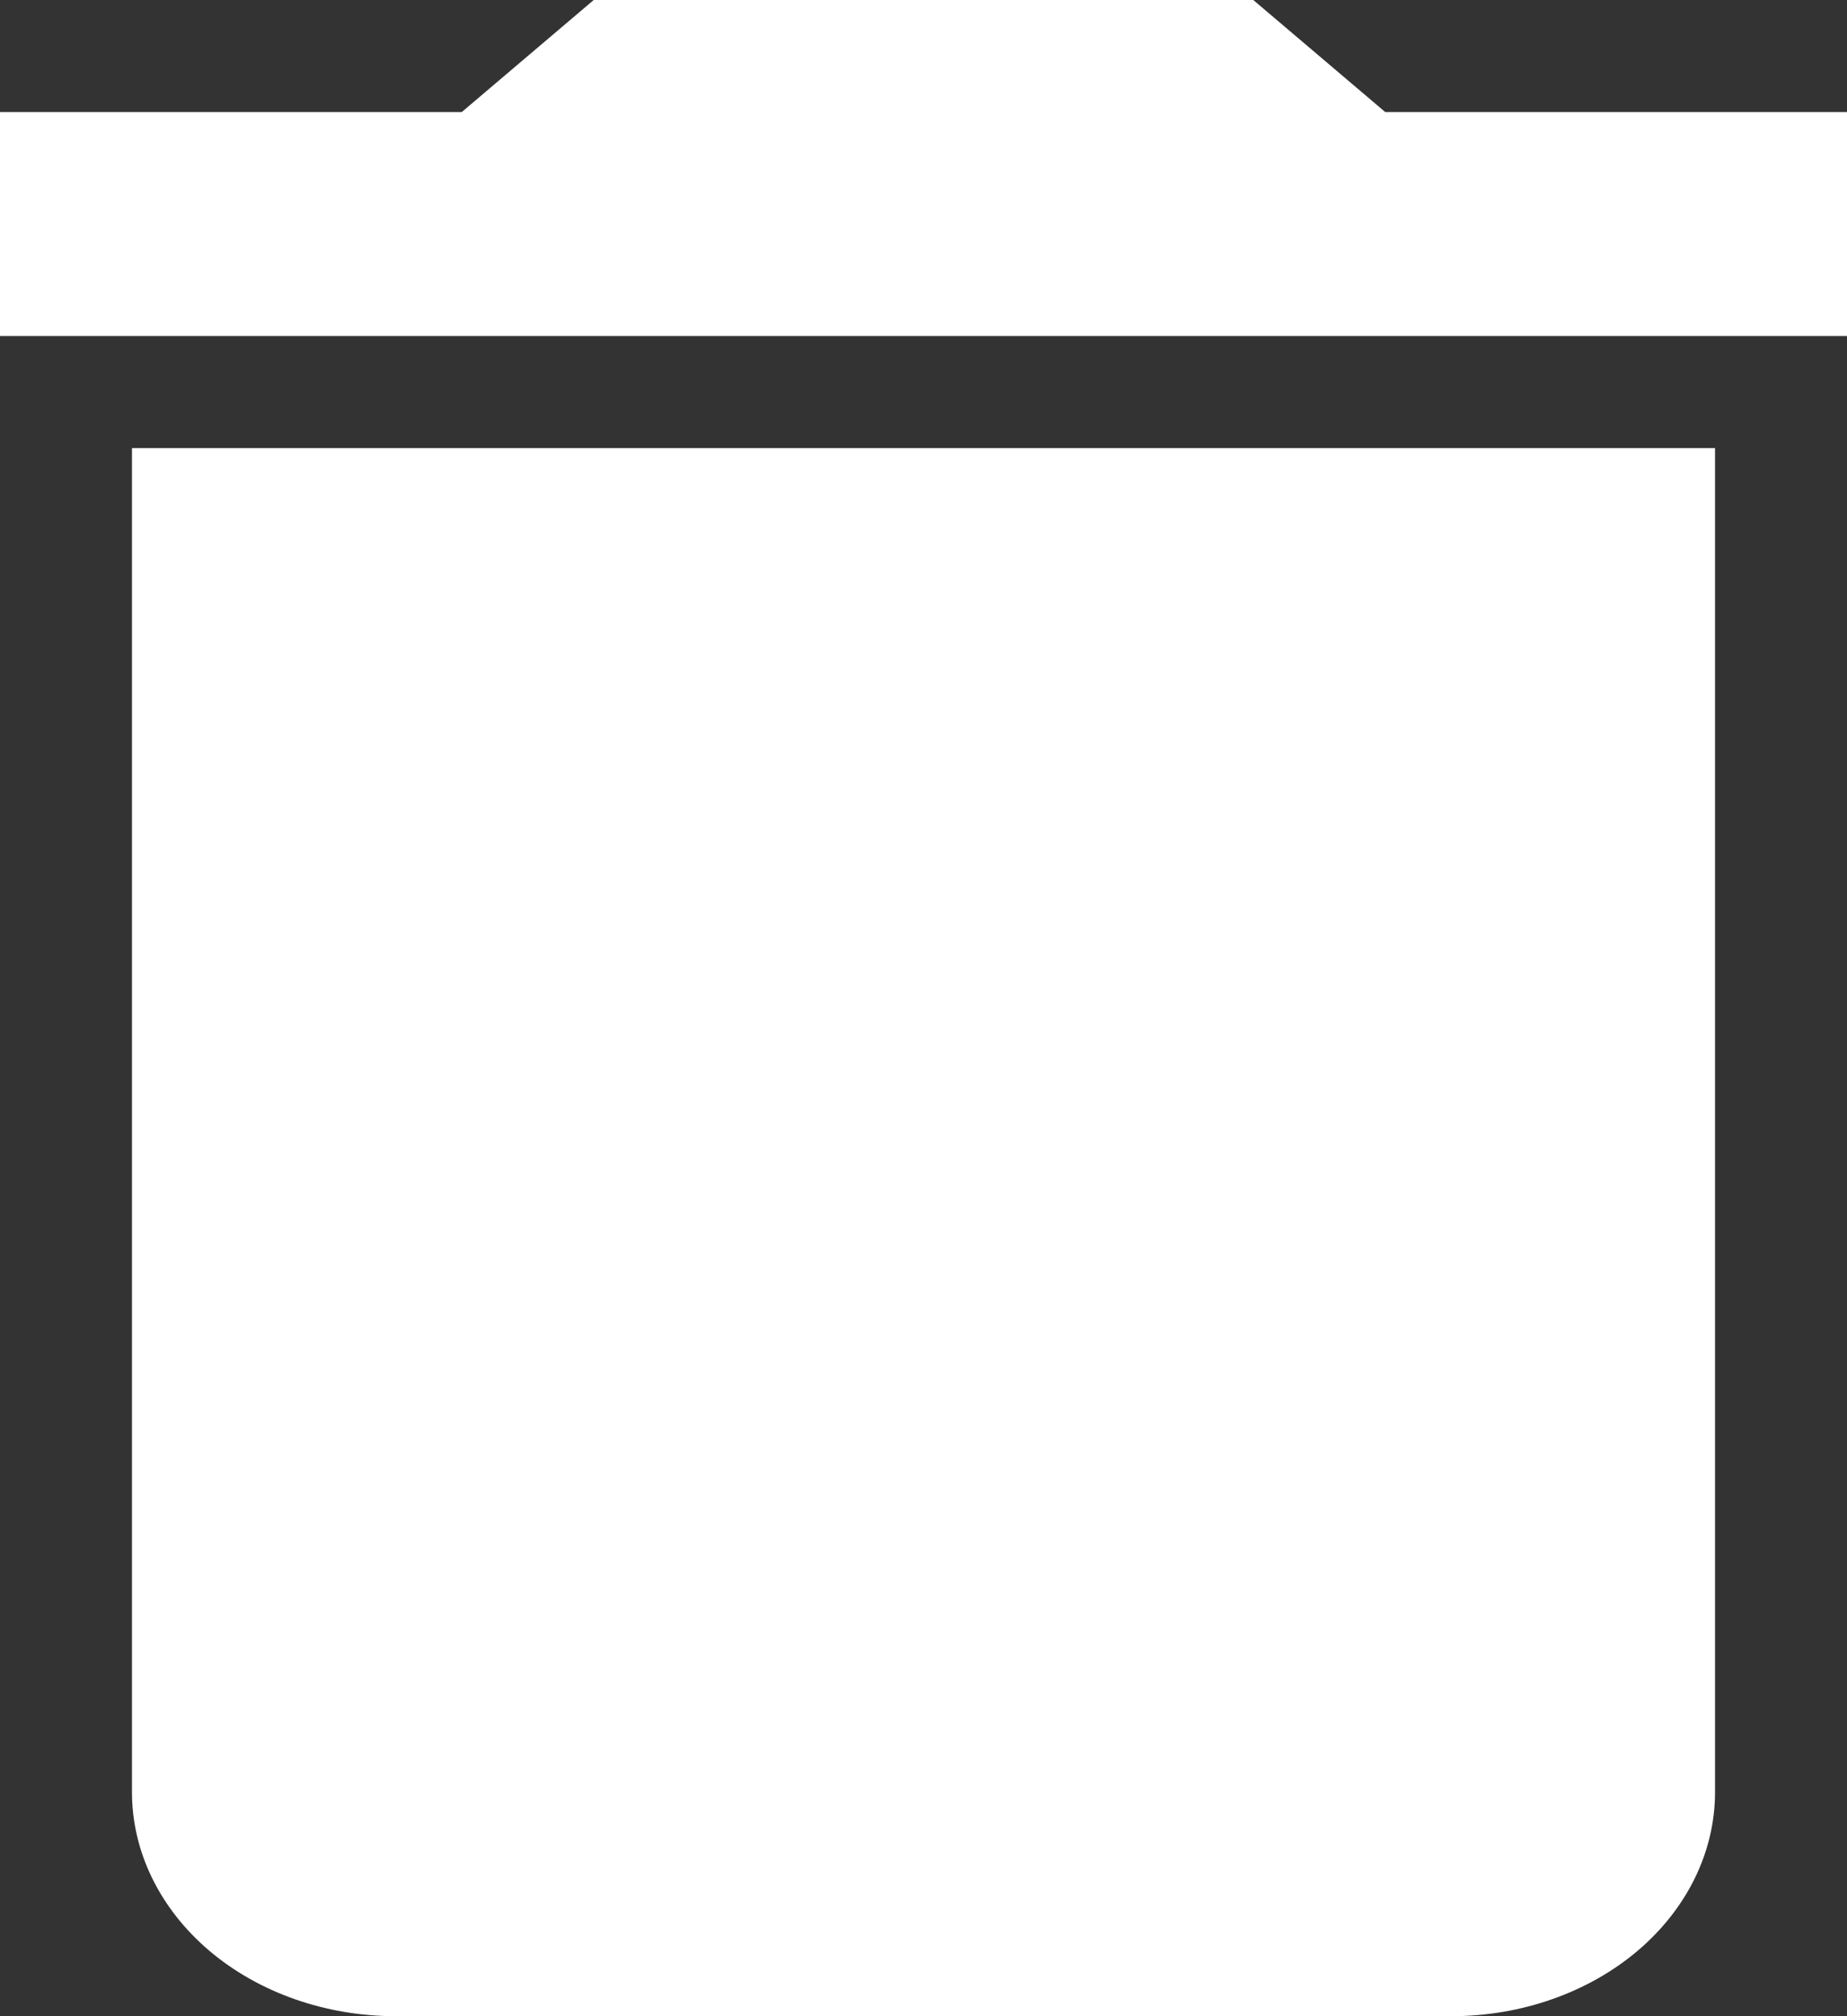 <svg width="11" height="12" viewBox="0 0 11 12" fill="none" xmlns="http://www.w3.org/2000/svg">
<rect x="0" y="0" width="11" height="12" fill="#333333" stroke="none"/>
<path d="M11 0.667H8.25L7.464 0H3.536L2.75 0.667H0V2H11M0.786 10.667C0.786 11.02 0.951 11.359 1.246 11.61C1.541 11.86 1.94 12 2.357 12H8.643C9.06 12 9.459 11.86 9.754 11.61C10.049 11.359 10.214 11.02 10.214 10.667V2.667H0.786V10.667Z" fill="white"/>
</svg>

